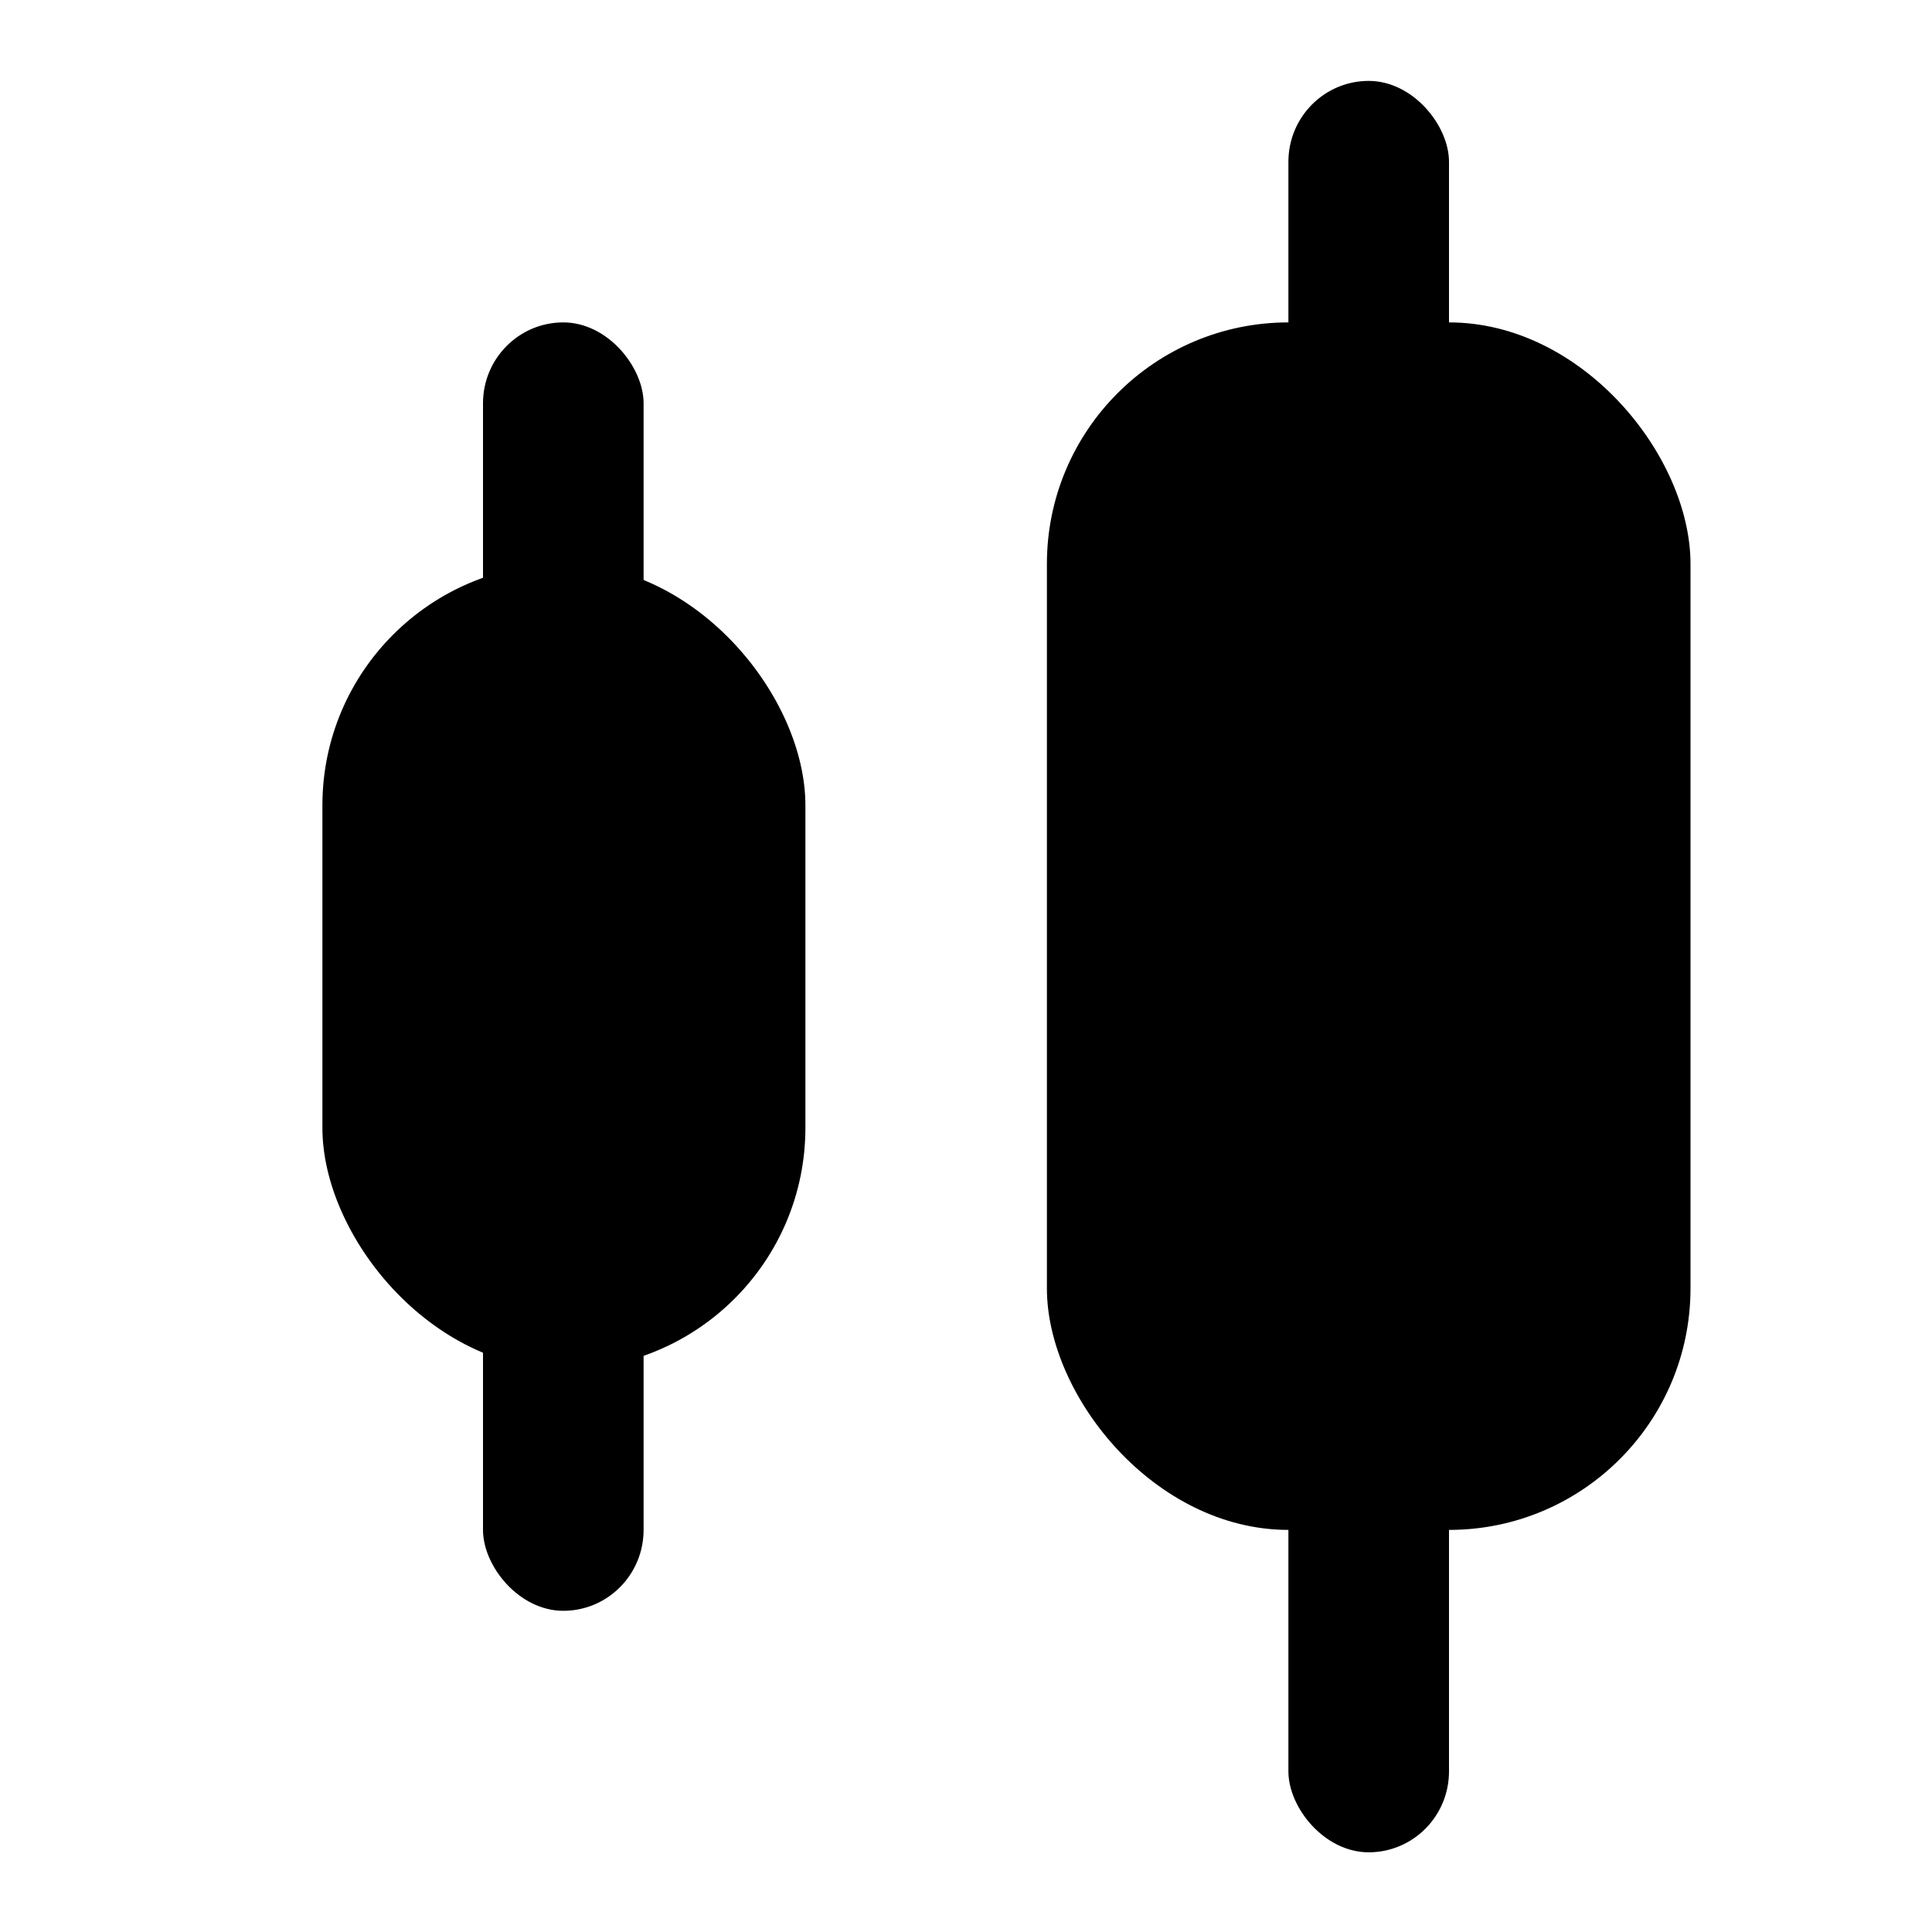<svg width="16" height="16" fill="none" xmlns="http://www.w3.org/2000/svg"><rect x="2.67" y="4.67" width="4" height="6.67" rx="2" fill="currentColor"></rect><rect x="8.67" y="2.67" width="5.33" height="10" rx="2" fill="currentColor"></rect><rect x="4" y="2.67" width="1.33" height="10.67" rx="0.67" fill="currentColor"></rect><rect x="10.67" y="0.67" width="1.33" height="14.67" rx="0.67" fill="currentColor"></rect></svg>